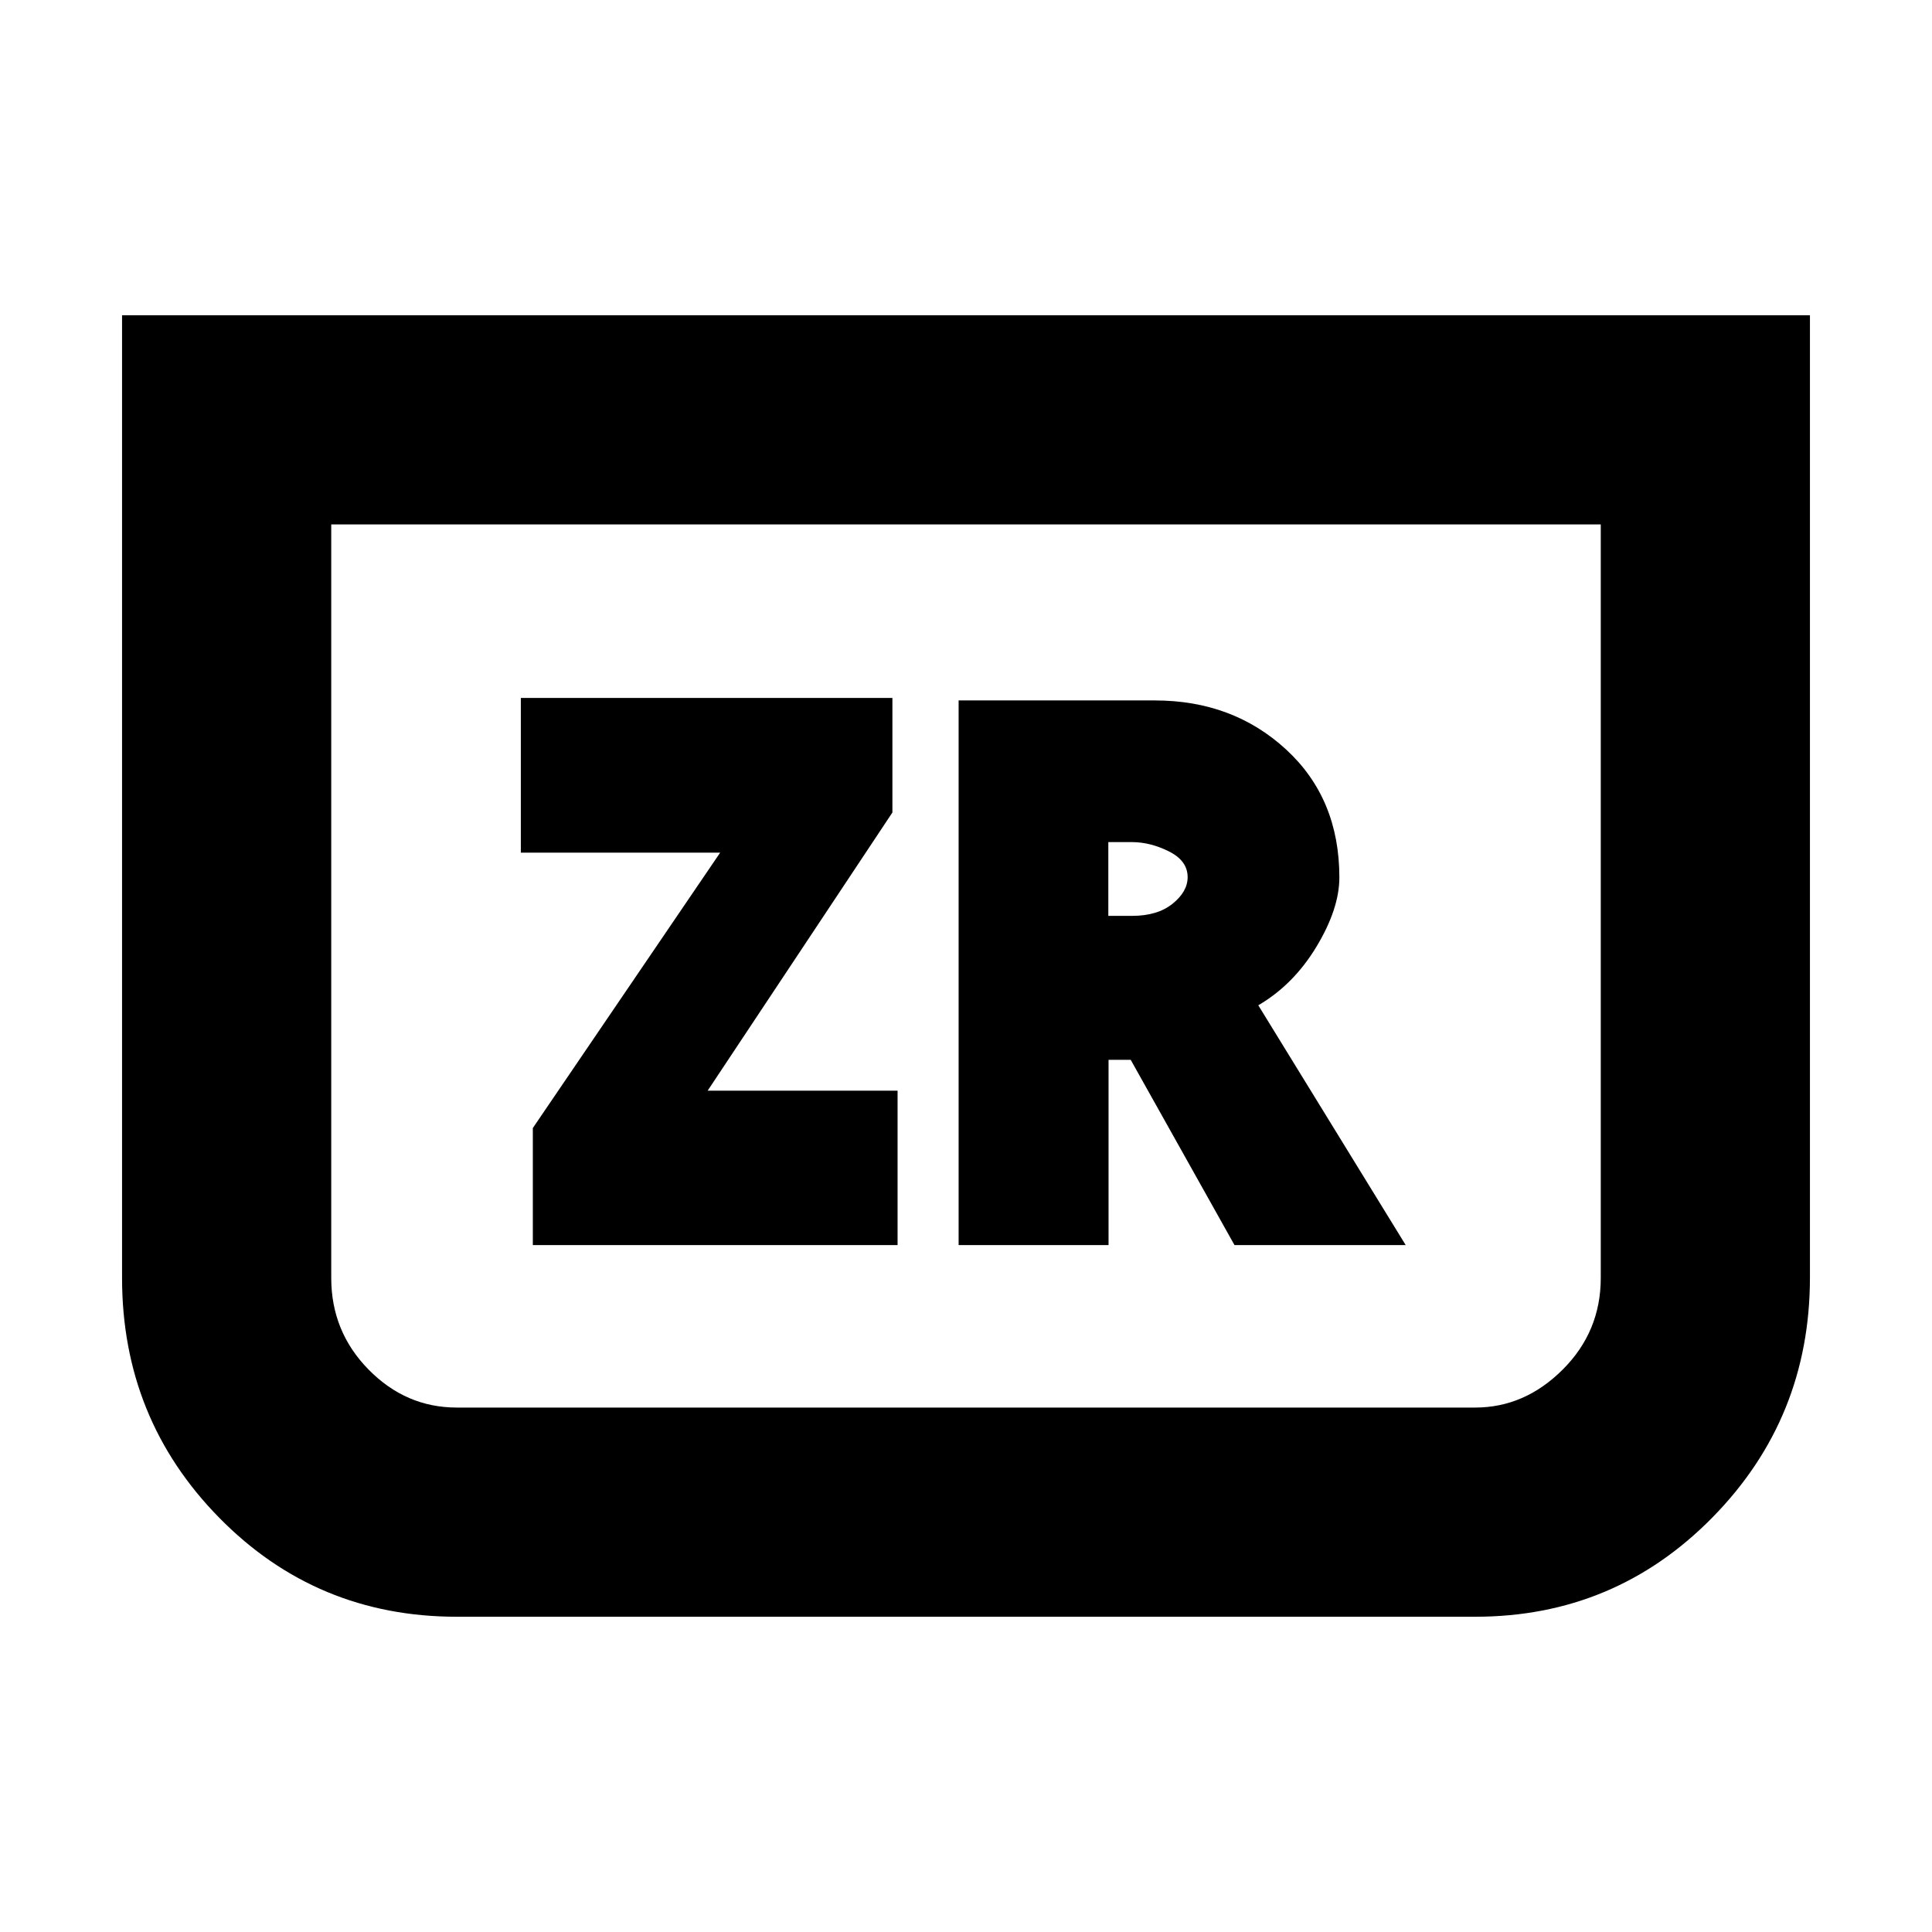 <svg xmlns="http://www.w3.org/2000/svg" height="20" viewBox="0 -960 960 960" width="20"><path d="M899.35-803.35v478.09q0 70.01-48.49 119.31T733-156.65H227q-69.71 0-118.03-49.15Q60.65-254.95 60.65-325v-478.35h838.7ZM795.41-699.41H164.59V-325q0 26.65 18.55 45.53 18.55 18.88 43.86 18.88h506q24.6 0 43.51-18.88 18.9-18.88 18.9-45.53v-374.41Zm0 0H164.59h630.82ZM264.76-341.33H446v-76.72h-94.37l91.8-138.23v-56.92H258.8v76.87h99.05l-93.09 136.85v58.15Zm211.57 0h74.5v-92.05h11.01l51.57 92.05h85.07l-73.24-119.15q17.52-10.24 28.9-29.12 11.38-18.88 11.38-34.4 0-39.24-26.48-63.6-26.47-24.36-65.24-24.36h-97.47v270.63Zm74.39-163.58v-36.66h11.61q9.28 0 18.54 4.65 9.26 4.64 9.26 12.77 0 7.19-7.5 13.22-7.5 6.02-20.06 6.02h-11.85Z"/></svg>
